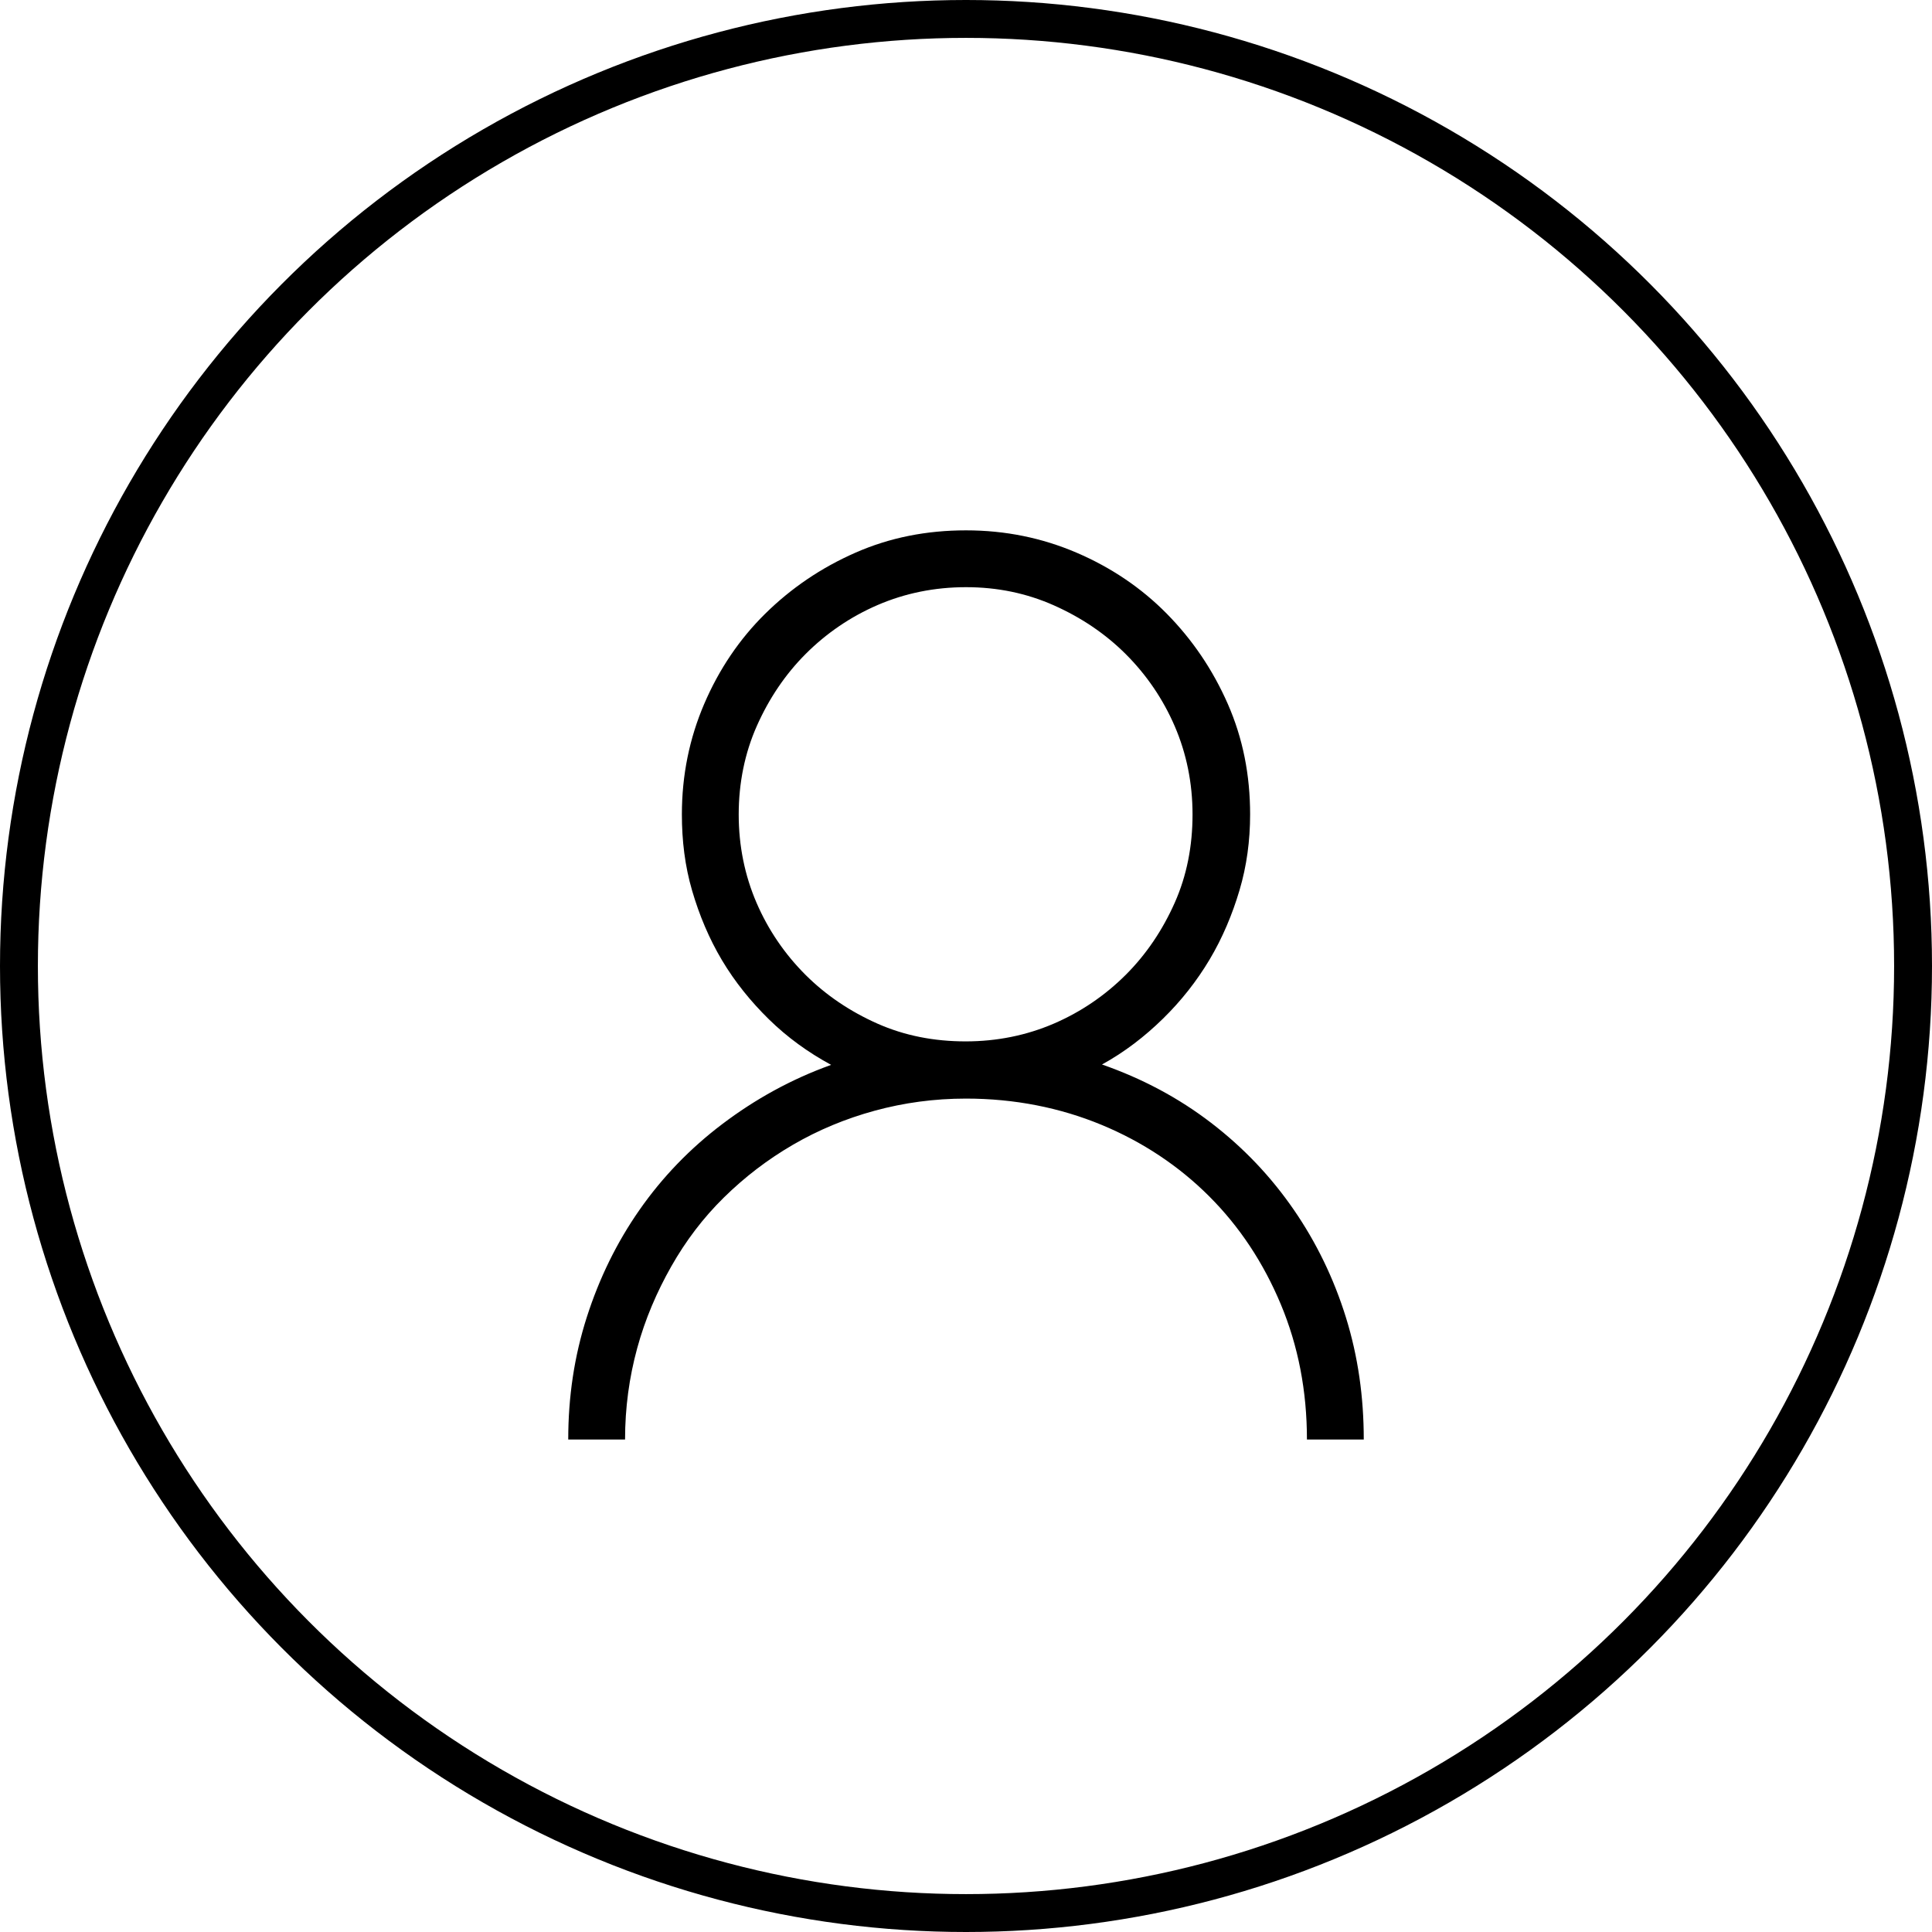 <svg width="51" height="51" viewBox="0 0 51 51" fill="none" xmlns="http://www.w3.org/2000/svg">
<circle cx="25.5" cy="25.5" r="25" fill="none" stroke="#000"/>
<path d="M29.09 28.1C30.15 28.47 31.11 28.98 31.97 29.64C32.83 30.3 33.55 31.06 34.15 31.93C34.75 32.8 35.21 33.75 35.53 34.78C35.85 35.81 36 36.88 36 38H34.5C34.5 36.72 34.27 35.53 33.81 34.43C33.35 33.33 32.72 32.38 31.92 31.58C31.12 30.78 30.16 30.14 29.07 29.69C27.98 29.24 26.78 29 25.5 29C24.66 29 23.86 29.11 23.09 29.32C22.32 29.53 21.6 29.83 20.93 30.22C20.26 30.61 19.66 31.07 19.11 31.61C18.56 32.15 18.1 32.76 17.72 33.43C17.34 34.1 17.03 34.82 16.82 35.59C16.61 36.36 16.5 37.16 16.5 38H15C15 36.87 15.16 35.8 15.49 34.77C15.82 33.74 16.28 32.8 16.88 31.94C17.48 31.08 18.21 30.32 19.07 29.67C19.93 29.02 20.88 28.49 21.94 28.11C21.33 27.78 20.78 27.38 20.3 26.91C19.82 26.44 19.4 25.92 19.06 25.35C18.72 24.78 18.46 24.16 18.27 23.51C18.08 22.86 18 22.19 18 21.5C18 20.46 18.2 19.49 18.59 18.58C18.98 17.67 19.52 16.87 20.2 16.2C20.88 15.53 21.67 14.99 22.58 14.59C23.49 14.19 24.46 14 25.5 14C26.54 14 27.51 14.2 28.42 14.59C29.33 14.98 30.13 15.52 30.8 16.2C31.47 16.88 32.01 17.67 32.41 18.58C32.81 19.49 33 20.46 33 21.5C33 22.19 32.91 22.86 32.72 23.5C32.53 24.14 32.27 24.76 31.93 25.33C31.59 25.9 31.18 26.42 30.7 26.89C30.22 27.36 29.69 27.77 29.09 28.1ZM19.5 21.5C19.5 22.33 19.66 23.11 19.97 23.83C20.28 24.55 20.72 25.19 21.26 25.73C21.8 26.27 22.44 26.7 23.16 27.02C23.88 27.34 24.66 27.49 25.49 27.49C26.32 27.49 27.1 27.33 27.82 27.02C28.54 26.71 29.18 26.27 29.72 25.73C30.26 25.19 30.69 24.55 31.01 23.83C31.33 23.11 31.48 22.33 31.48 21.5C31.48 20.67 31.32 19.89 31.01 19.17C30.7 18.45 30.26 17.81 29.72 17.27C29.18 16.73 28.54 16.3 27.82 15.98C27.1 15.66 26.33 15.5 25.5 15.5C24.67 15.5 23.89 15.66 23.17 15.97C22.45 16.28 21.81 16.72 21.27 17.26C20.73 17.8 20.3 18.44 19.98 19.16C19.66 19.88 19.5 20.67 19.5 21.5Z" fill="#000"/>
</svg>
